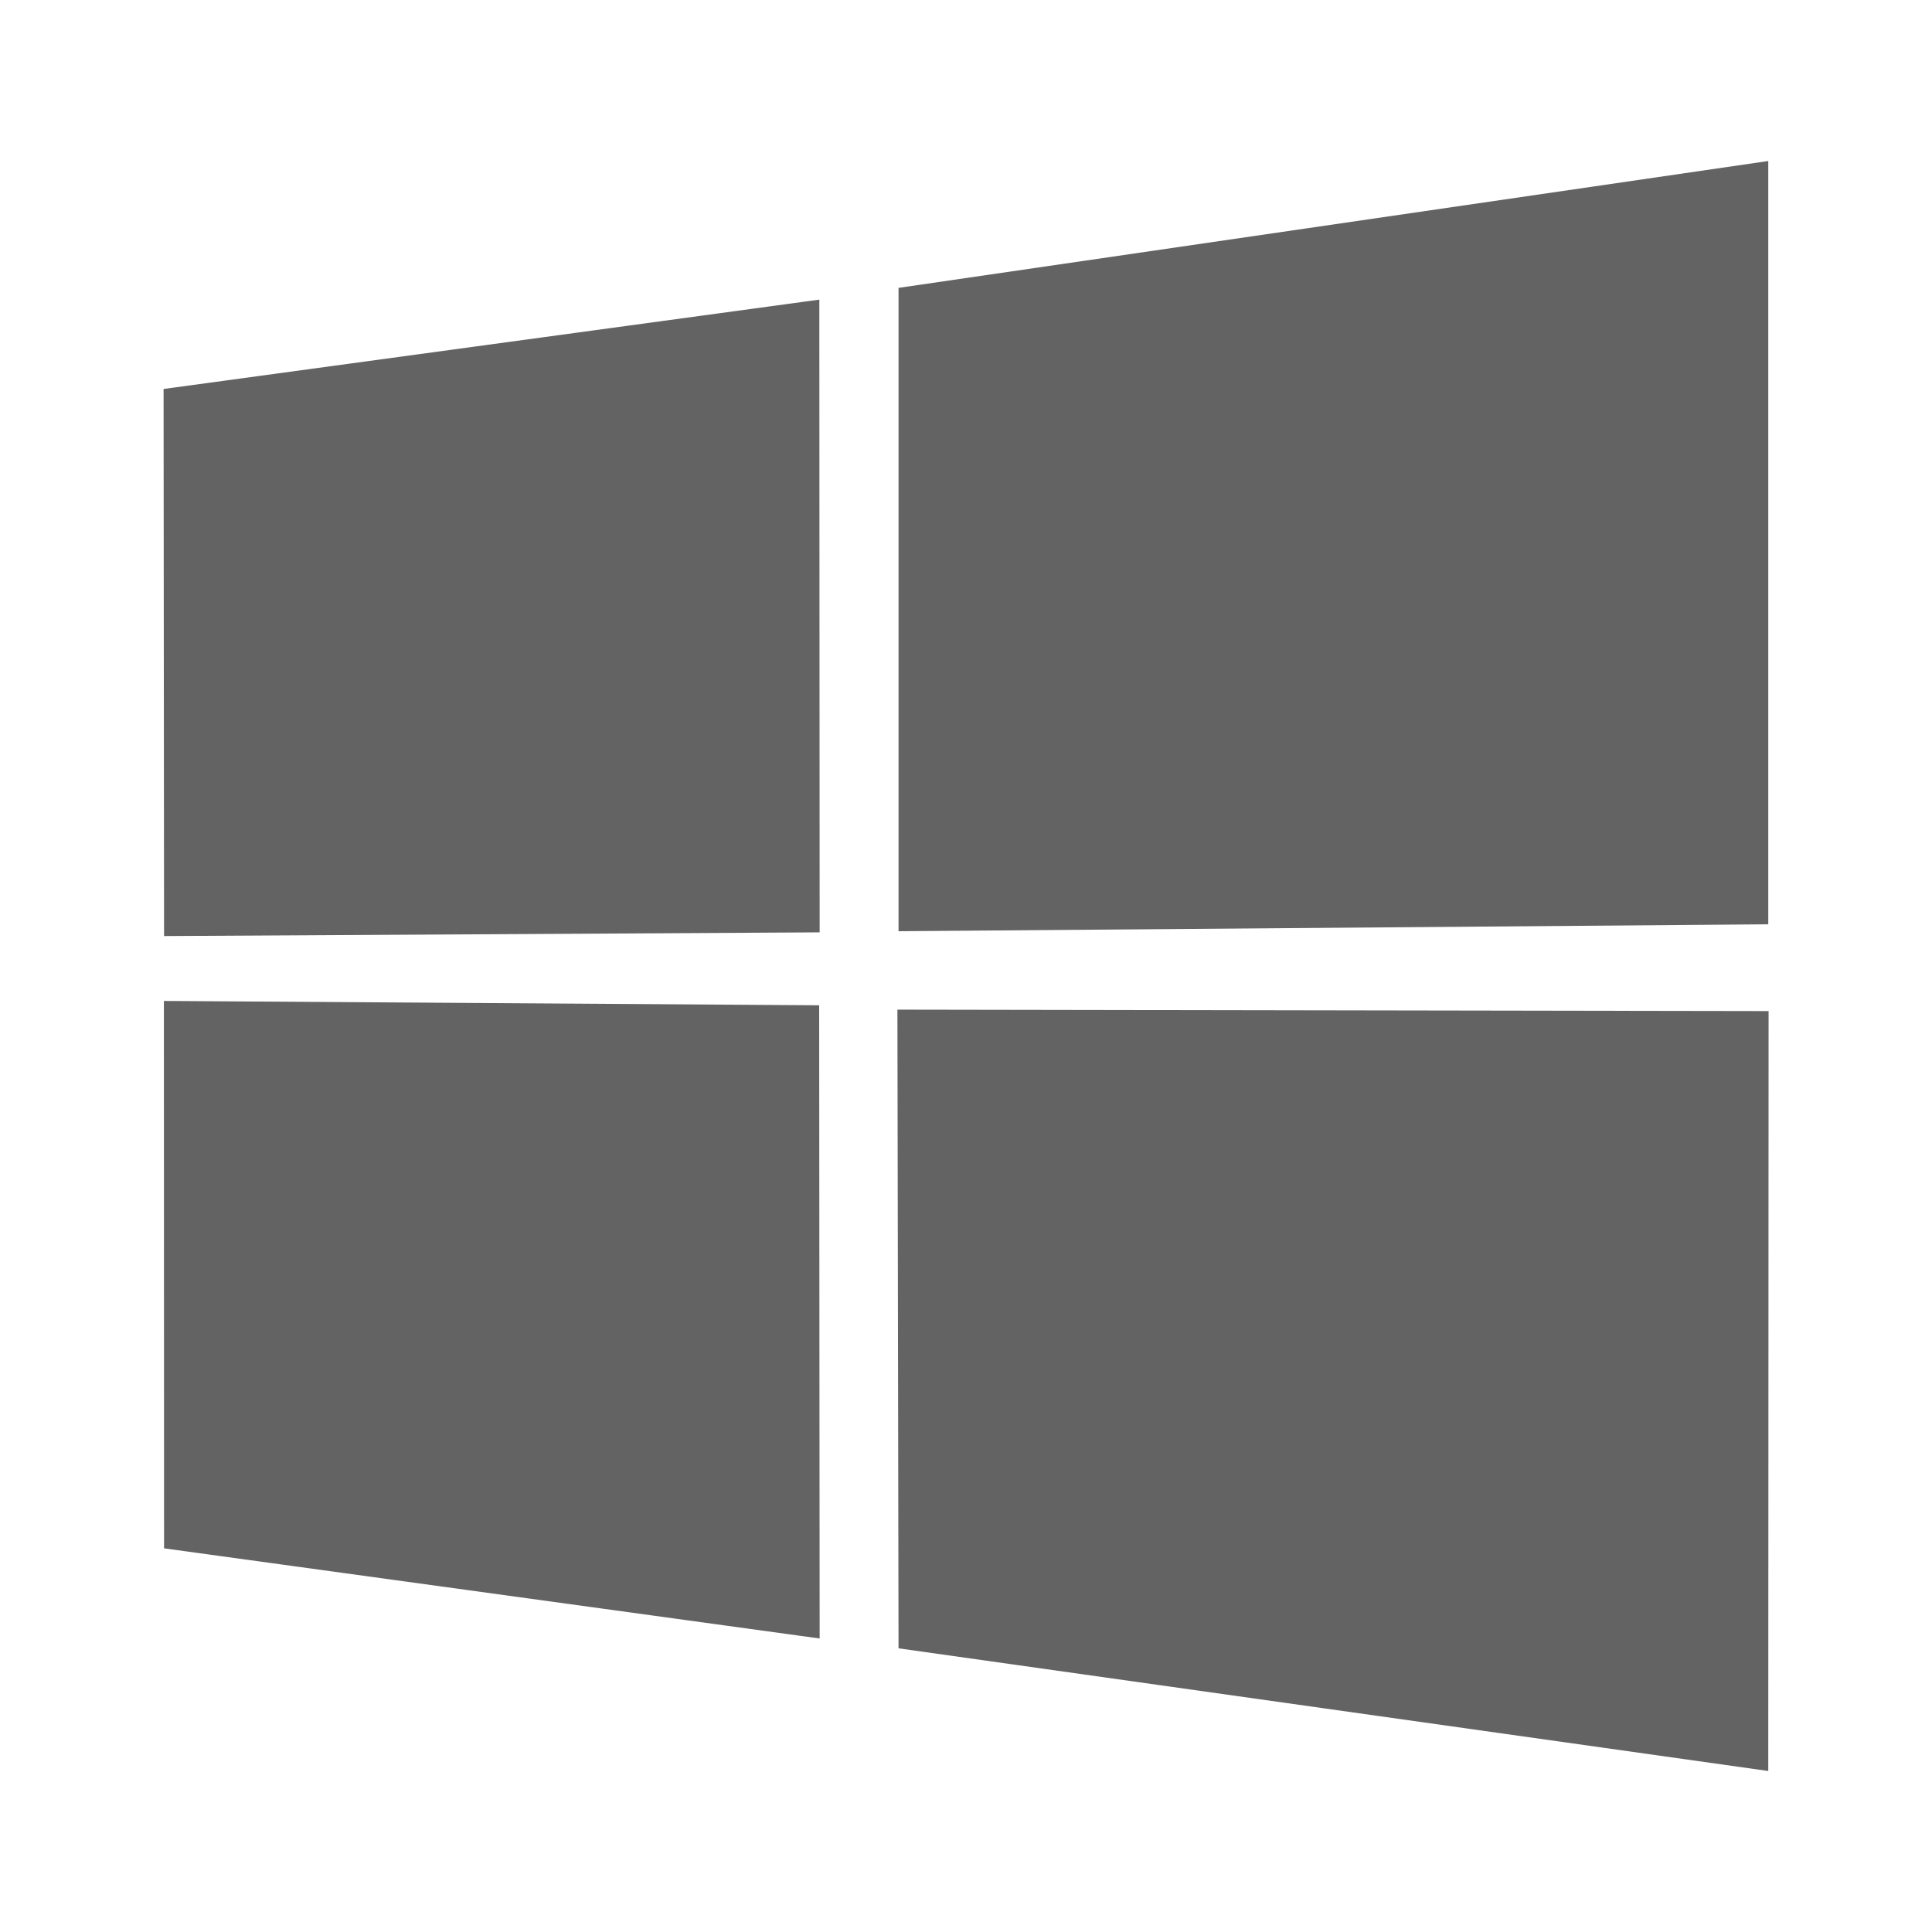 <svg width="12" height="12" viewBox="0 0 12 12" fill="none" xmlns="http://www.w3.org/2000/svg">
<path d="M1.016 2.416L5.089 1.861L5.091 5.791L1.019 5.814L1.016 2.416ZM5.088 6.244L5.091 10.177L1.019 9.617L1.018 6.217L5.088 6.244ZM5.581 1.788L10.983 1V5.741L5.581 5.784V1.788ZM10.985 6.28L10.983 11L5.581 10.238L5.574 6.271L10.985 6.28Z" fill="#636363"/>
</svg>

